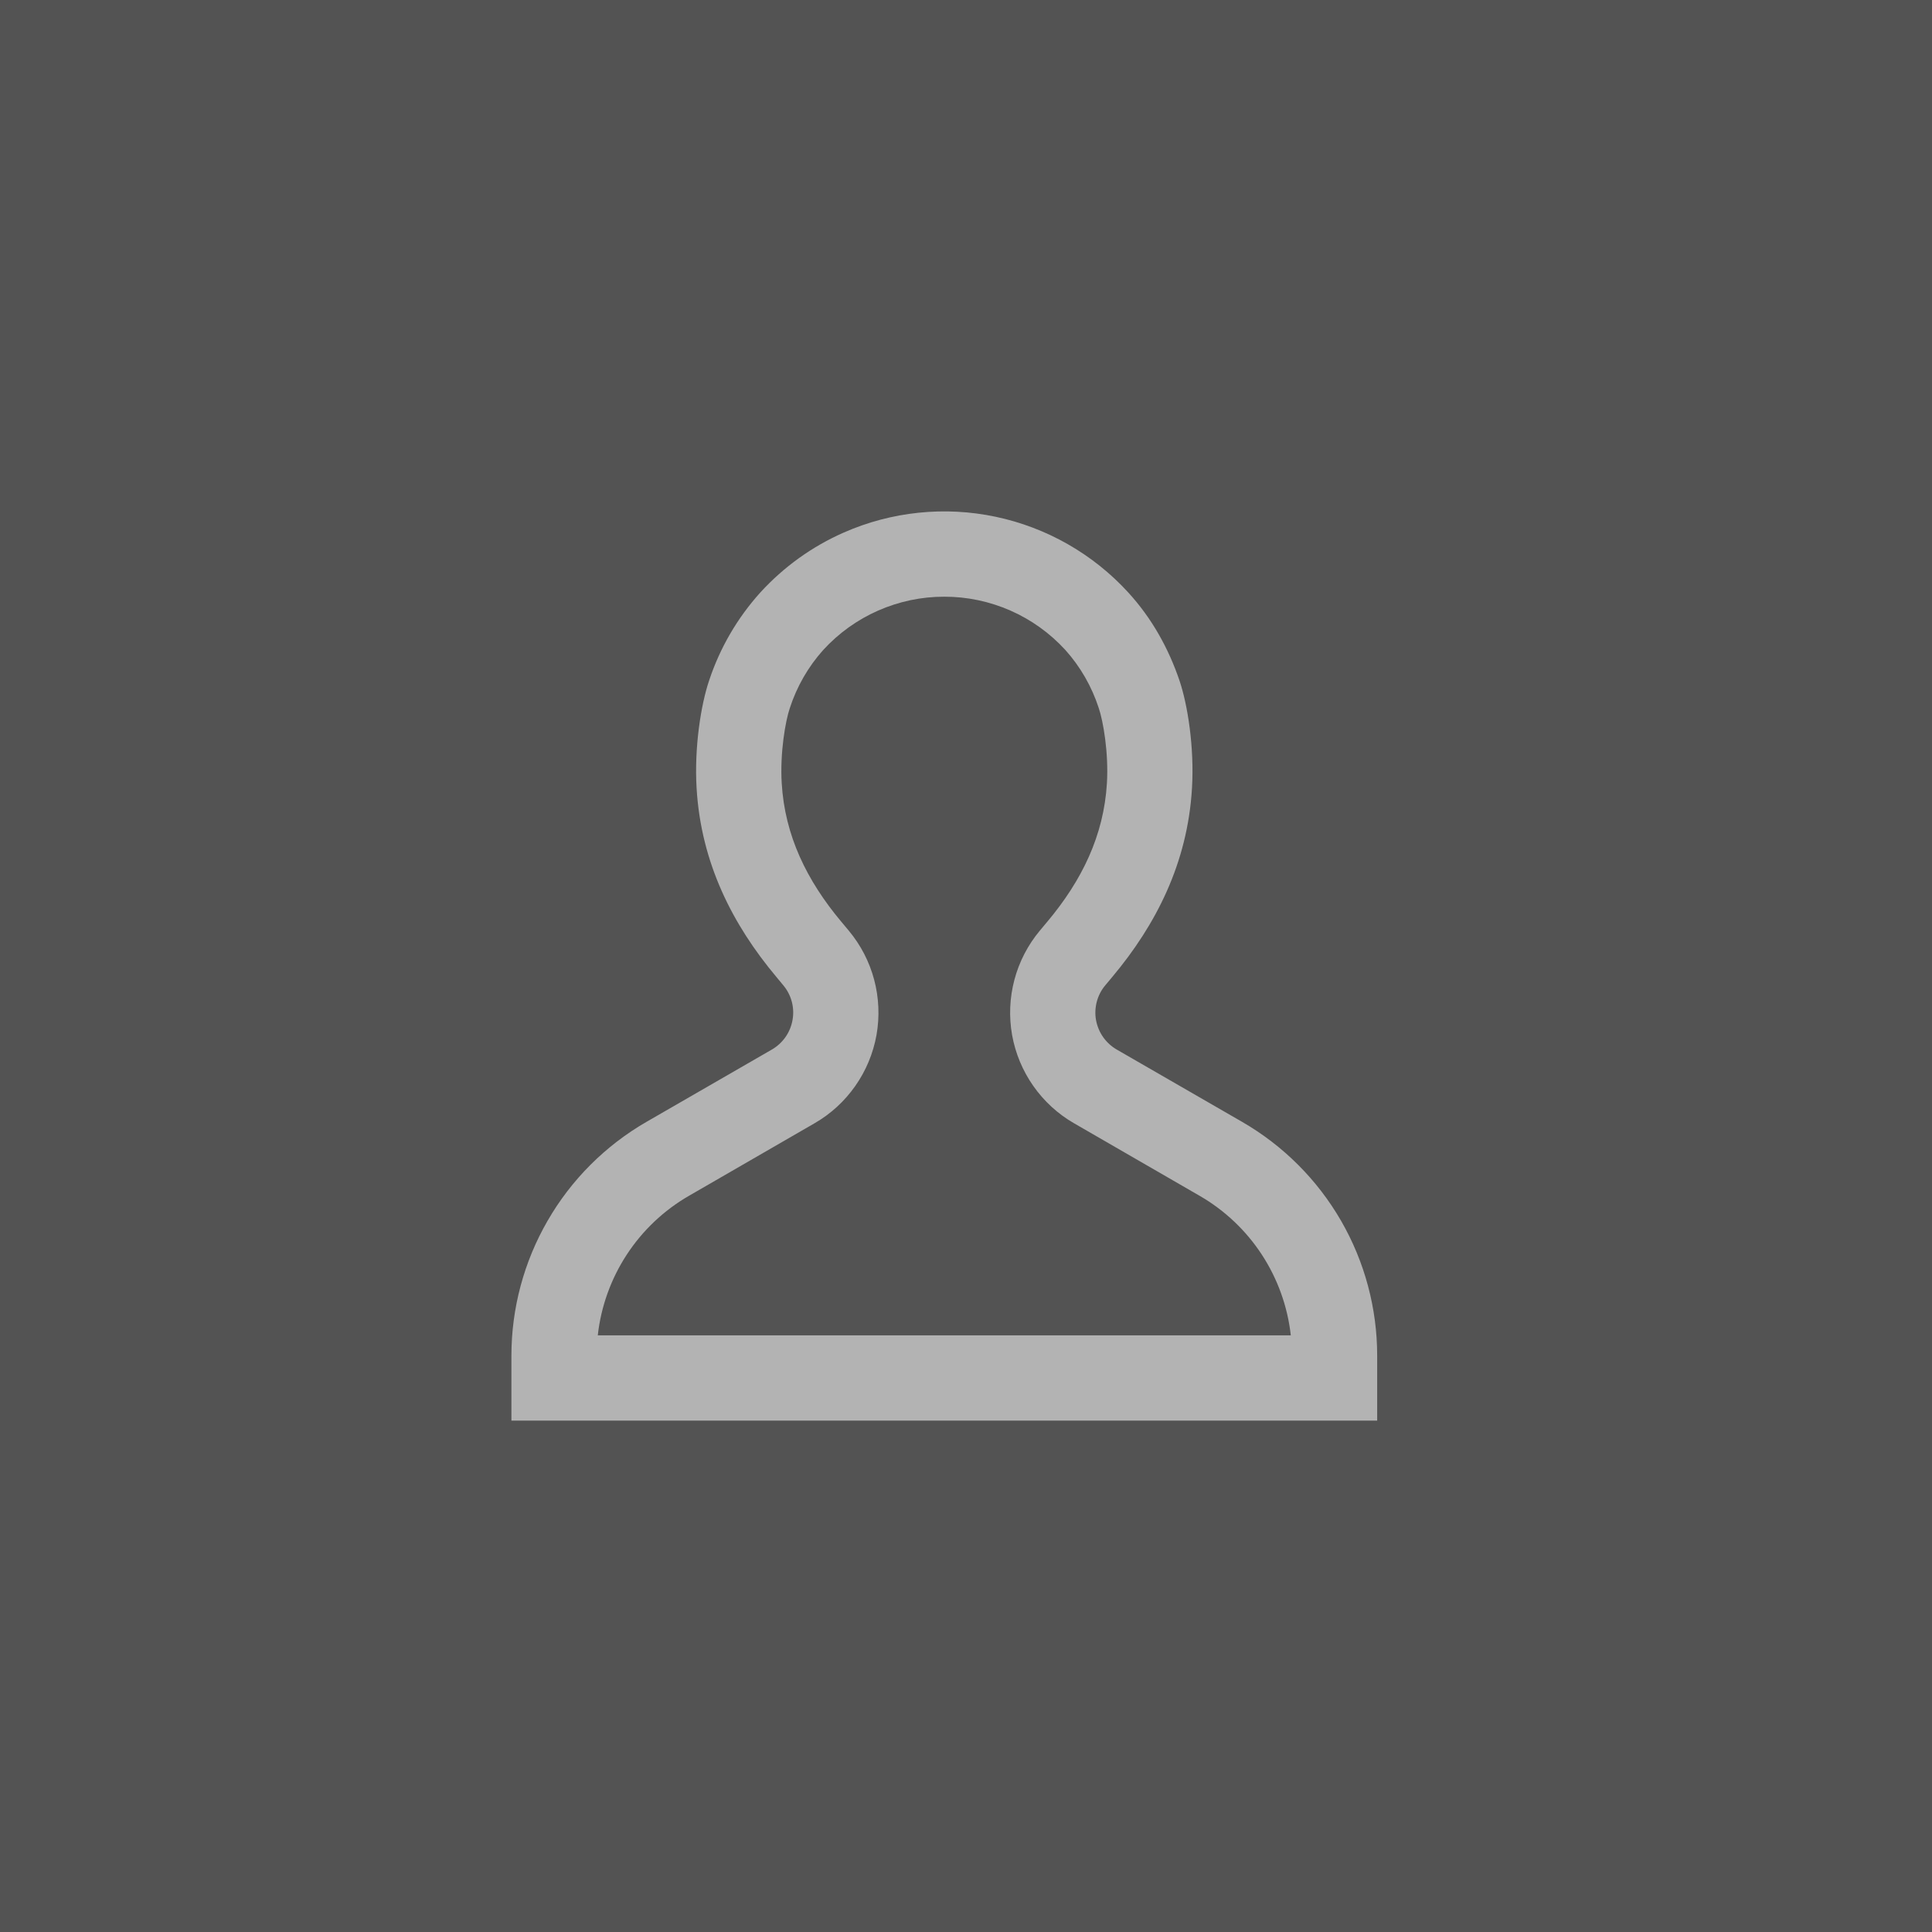 <svg width="34" height="34" viewBox="0 0 34 34" fill="none" xmlns="http://www.w3.org/2000/svg">
<rect width="34" height="34" fill="#535353"/>
<path d="M14.851 9.371C15.69 9.002 16.624 8.905 17.521 9.094C18.418 9.283 19.234 9.748 19.853 10.424C20.274 10.883 20.566 11.415 20.757 11.977C20.9 12.399 21.02 13.15 20.977 13.871C20.899 15.194 20.339 16.279 19.578 17.188L19.451 17.34C19.381 17.423 19.33 17.522 19.302 17.627C19.274 17.733 19.269 17.844 19.288 17.951C19.308 18.059 19.35 18.161 19.413 18.251C19.476 18.34 19.557 18.415 19.652 18.47L21.861 19.744C22.583 20.161 23.183 20.761 23.6 21.483C24.017 22.205 24.236 23.025 24.236 23.858V25H9V23.858C9 23.024 9.22 22.205 9.637 21.483C10.053 20.761 10.653 20.161 11.375 19.744L13.584 18.47C13.679 18.415 13.76 18.34 13.823 18.251C13.886 18.161 13.928 18.059 13.947 17.951C13.967 17.844 13.962 17.733 13.934 17.627C13.906 17.522 13.855 17.423 13.785 17.34L13.659 17.188C12.898 16.279 12.337 15.194 12.259 13.871C12.216 13.15 12.336 12.399 12.479 11.977C12.669 11.402 12.977 10.873 13.383 10.424C13.794 9.975 14.293 9.616 14.851 9.371ZM16.618 10.501C16.217 10.5 15.821 10.584 15.454 10.745C15.088 10.906 14.759 11.142 14.488 11.438C14.223 11.733 14.023 12.082 13.9 12.46C13.823 12.685 13.725 13.242 13.757 13.783C13.811 14.704 14.197 15.495 14.808 16.224L14.81 16.226L14.937 16.378C15.147 16.63 15.3 16.925 15.384 17.242C15.468 17.559 15.482 17.891 15.425 18.214C15.367 18.537 15.24 18.843 15.051 19.112C14.863 19.38 14.618 19.605 14.334 19.768L12.125 21.044C11.684 21.298 11.308 21.654 11.029 22.081C10.751 22.507 10.576 22.994 10.52 23.5H22.716C22.66 22.994 22.485 22.507 22.207 22.081C21.928 21.654 21.552 21.298 21.111 21.044L18.902 19.768C18.618 19.605 18.373 19.38 18.185 19.112C17.996 18.843 17.869 18.537 17.811 18.214C17.754 17.891 17.768 17.559 17.852 17.242C17.936 16.925 18.089 16.63 18.299 16.378L18.426 16.226L18.428 16.224C19.04 15.495 19.425 14.704 19.48 13.783C19.512 13.242 19.413 12.685 19.336 12.46C19.213 12.082 19.013 11.733 18.748 11.438C18.477 11.142 18.148 10.906 17.782 10.745C17.415 10.584 17.019 10.5 16.618 10.501Z" fill="#B3B3B3"/>
</svg>
